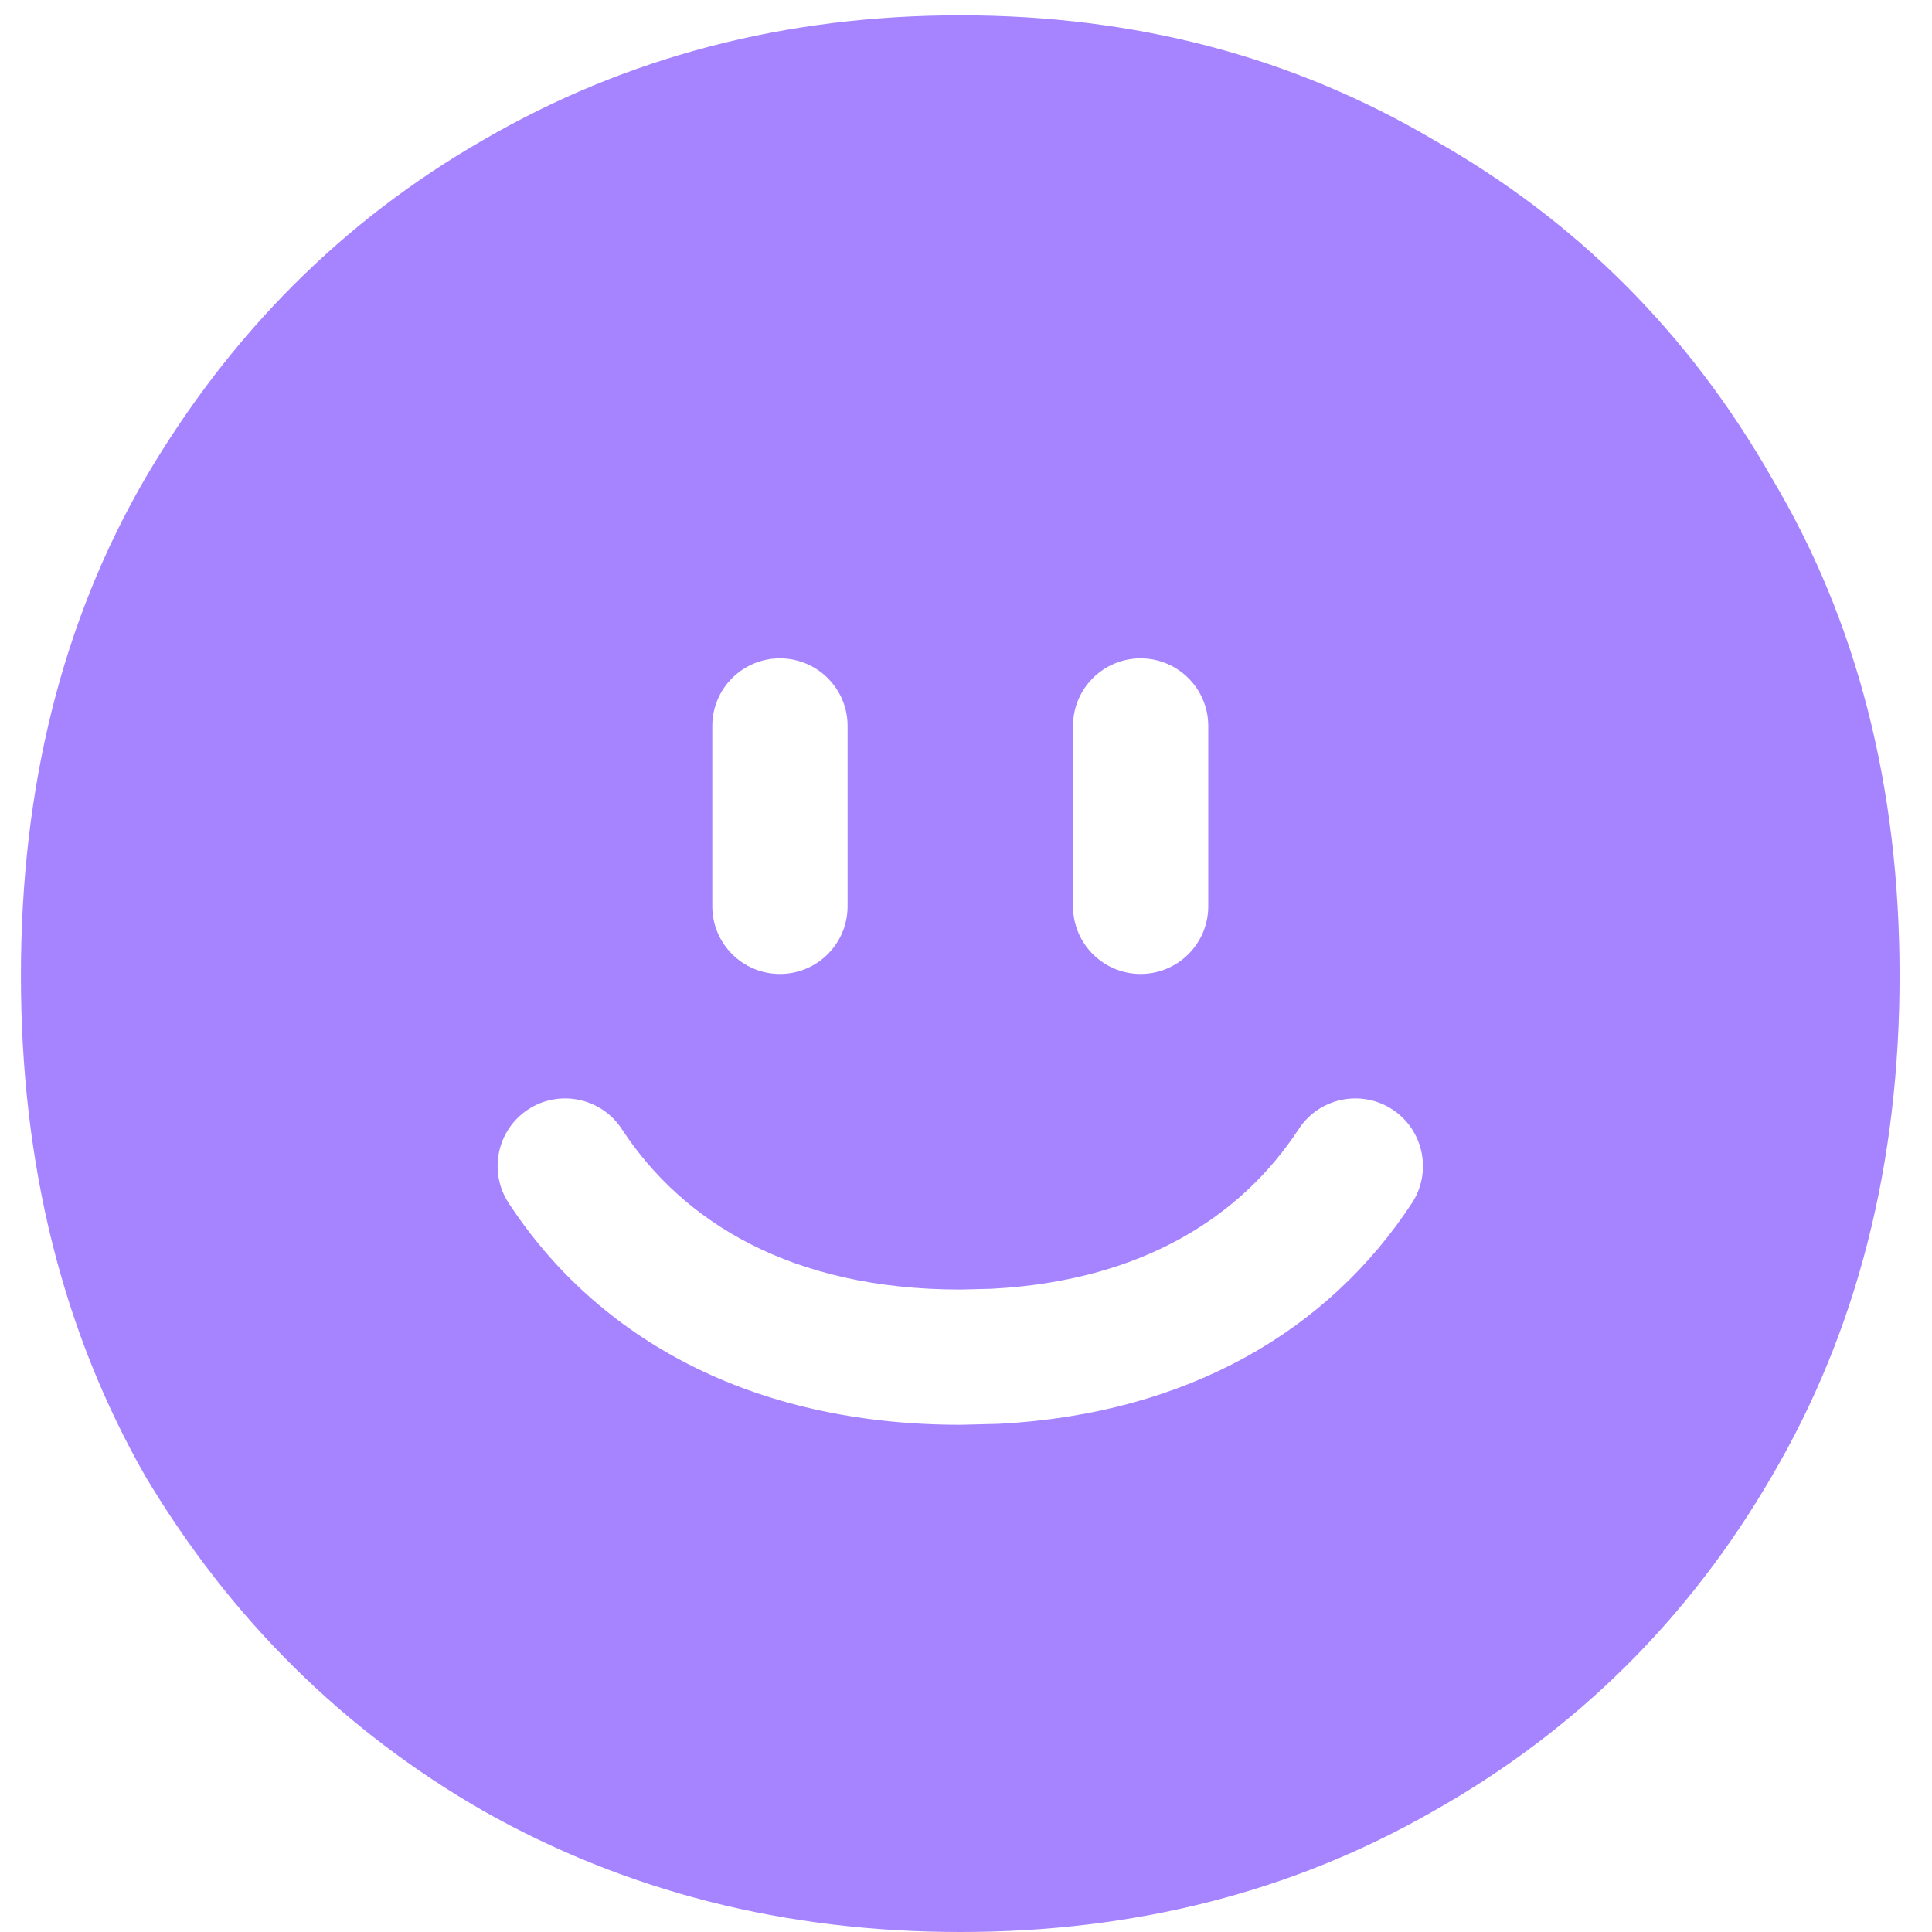 <svg width="41" height="41" viewBox="0 0 41 41" fill="none" xmlns="http://www.w3.org/2000/svg">
<path fill-rule="evenodd" clip-rule="evenodd" d="M20.379 0.325C24.092 0.325 27.439 1.206 30.419 2.965C33.448 4.675 35.843 7.068 37.601 10.146C39.409 13.175 40.312 16.694 40.312 20.701C40.312 24.707 39.409 28.249 37.601 31.327C35.843 34.356 33.448 36.725 30.419 38.435C27.439 40.145 24.092 41 20.379 41C16.666 41 13.294 40.145 10.265 38.435C7.285 36.725 4.892 34.355 3.084 31.327C1.325 28.249 0.444 24.707 0.444 20.701C0.444 16.694 1.325 13.175 3.084 10.146C4.892 7.068 7.285 4.675 10.265 2.965C13.294 1.206 16.666 0.325 20.379 0.325ZM29.548 23.544C28.885 23.111 27.995 23.297 27.561 23.96C26.345 25.818 24.233 27.187 21.032 27.35L20.379 27.366C16.809 27.366 14.492 25.942 13.195 23.96C12.761 23.297 11.871 23.111 11.208 23.544C10.546 23.978 10.361 24.867 10.794 25.53C12.681 28.413 15.955 30.236 20.379 30.236L21.195 30.216C25.207 30.006 28.195 28.233 29.964 25.53C30.397 24.867 30.21 23.978 29.548 23.544ZM16.551 13.971C15.759 13.971 15.116 14.613 15.116 15.405V19.233C15.116 20.026 15.759 20.669 16.551 20.669C17.344 20.669 17.987 20.026 17.987 19.233V15.405C17.987 14.613 17.344 13.972 16.551 13.971ZM24.205 13.971C23.413 13.972 22.771 14.614 22.771 15.405V19.233C22.771 20.025 23.413 20.668 24.205 20.669C24.997 20.669 25.641 20.026 25.641 19.233V15.405C25.64 14.613 24.997 13.972 24.205 13.971Z" fill="#A684FF"/>
</svg>
